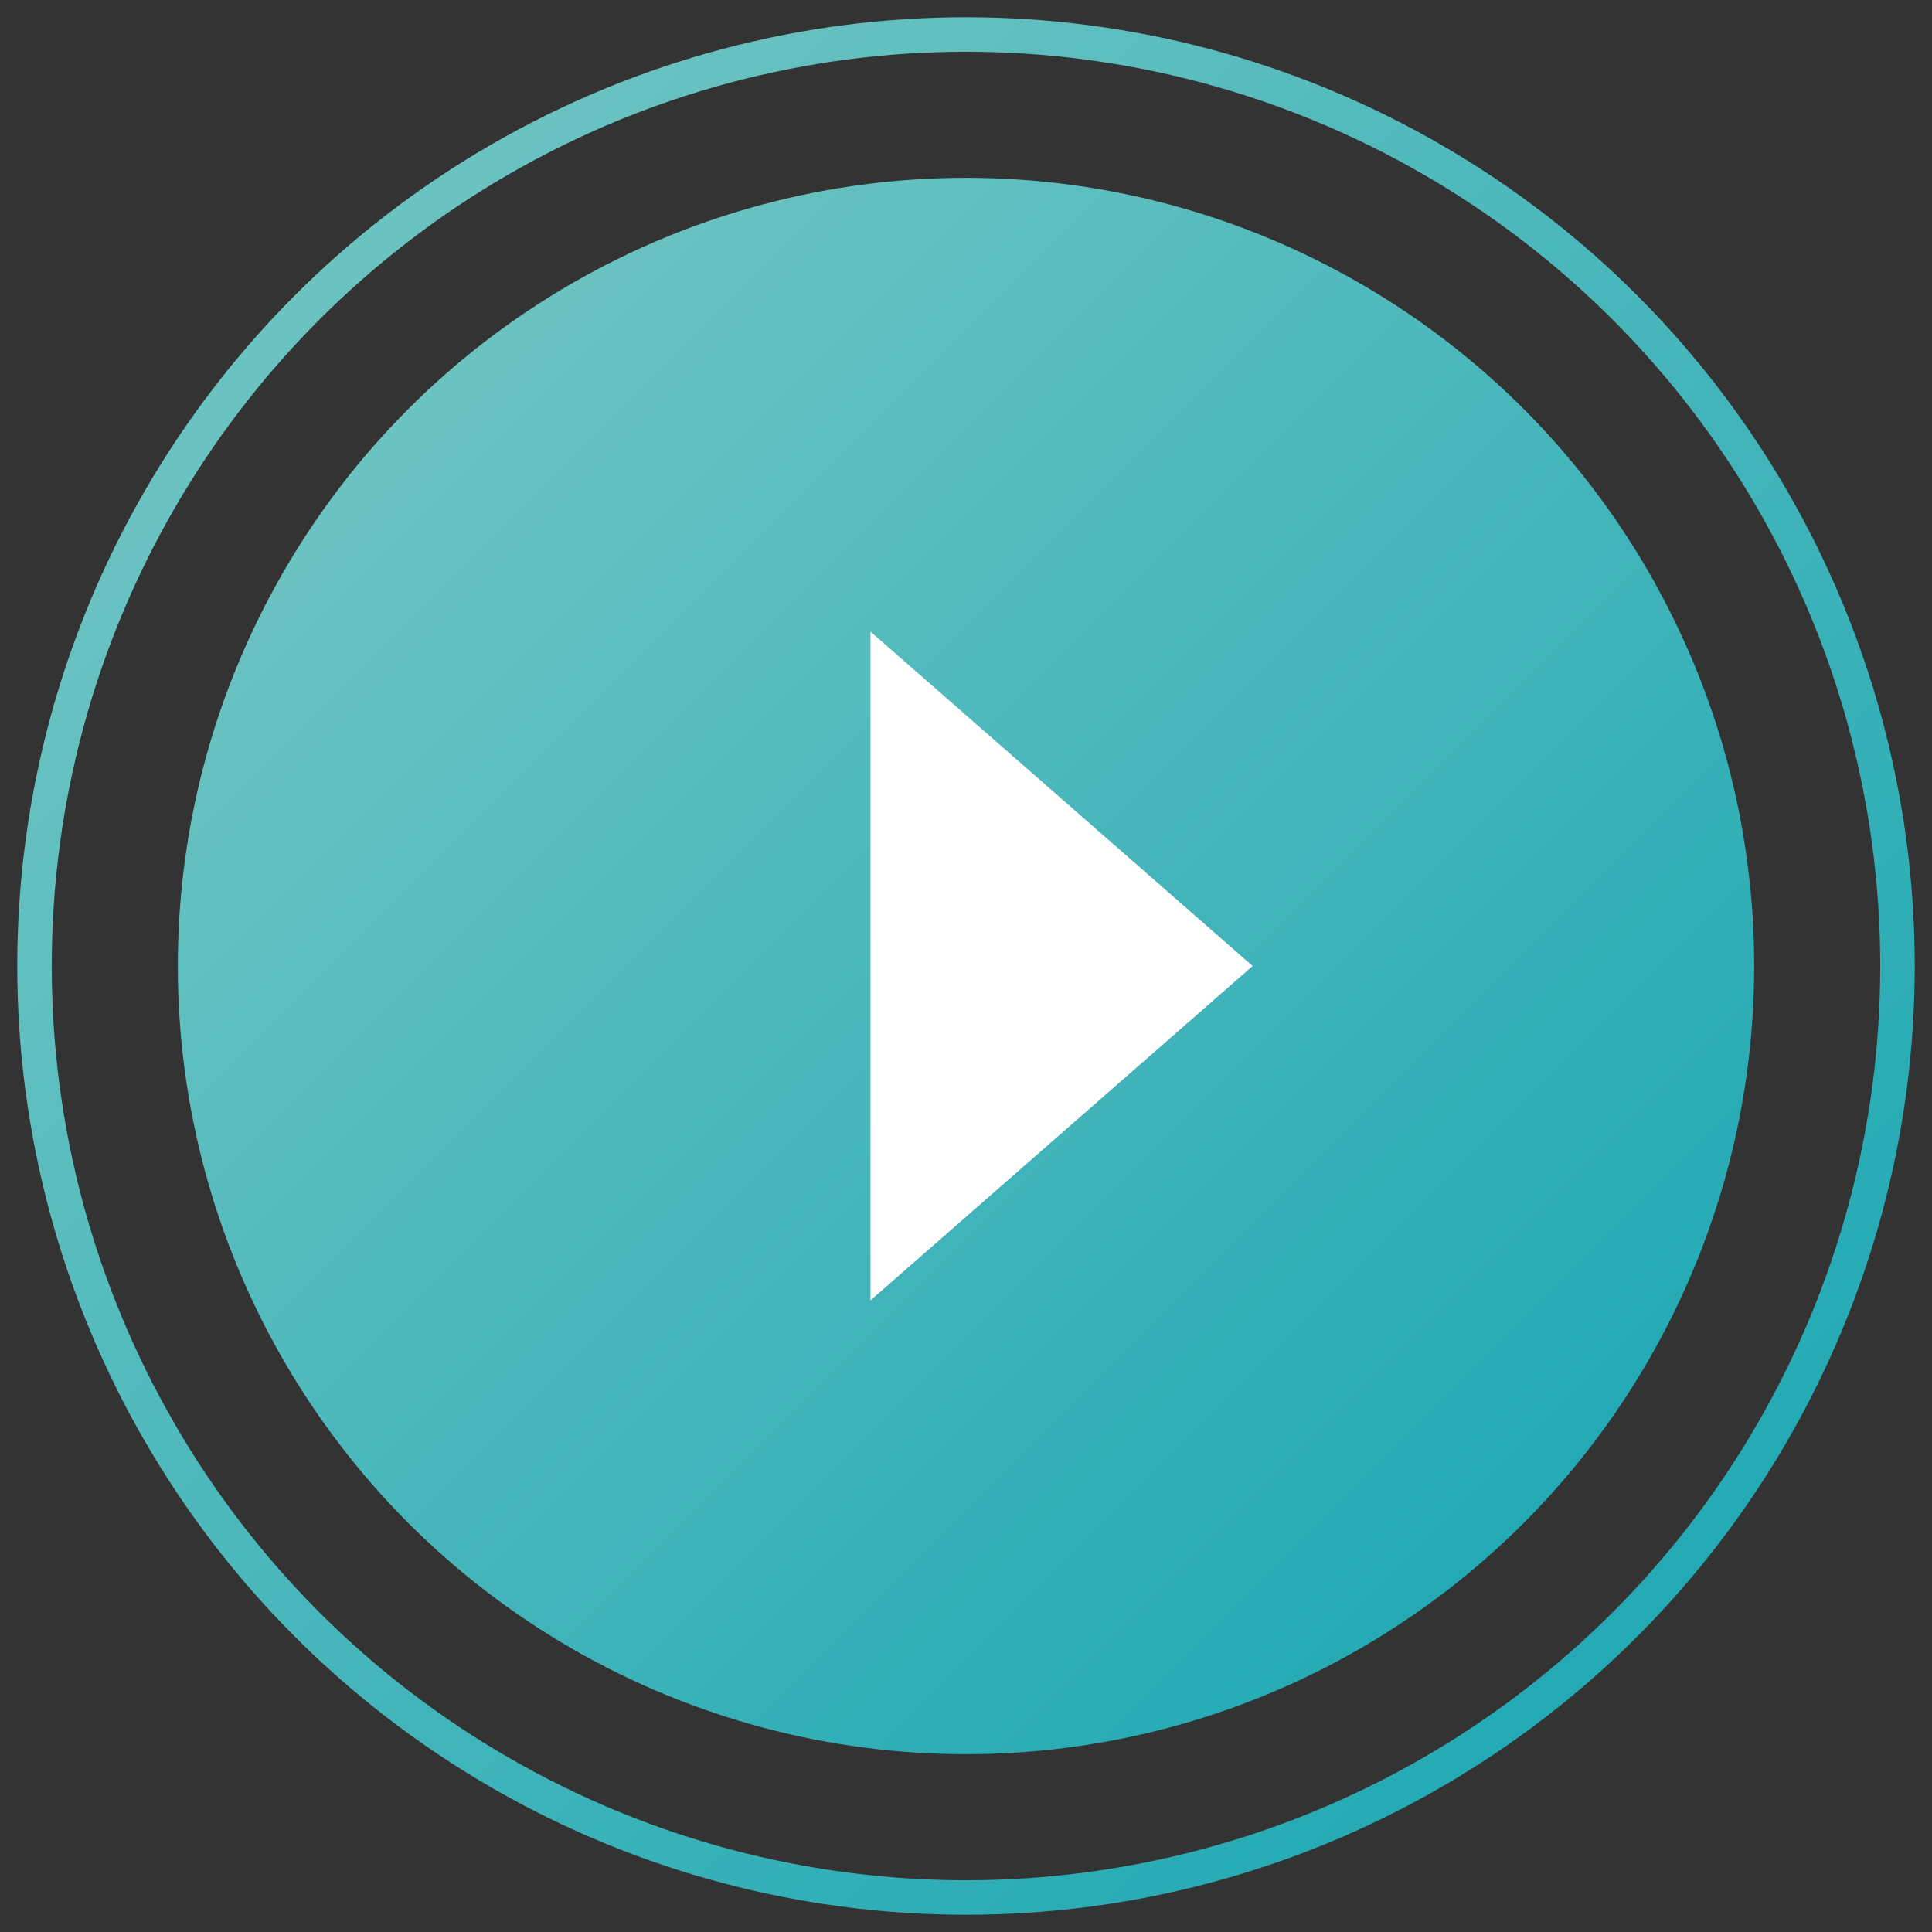 <?xml version="1.0" encoding="UTF-8"?>
<svg width="56px" height="56px" viewBox="0 0 56 56" version="1.1" xmlns="http://www.w3.org/2000/svg" xmlns:xlink="http://www.w3.org/1999/xlink">
    <rect x="0" y="0" width="56" height="56" fill="#333333" stroke="none"/>
    <!-- Generator: Sketch 52.5 (67469) - http://www.bohemiancoding.com/sketch -->
    <title>Video Button</title>
    <desc>Created with Sketch.</desc>
    <defs>
        <linearGradient x1="0%" y1="0%" x2="100%" y2="100%" id="linearGradient-1">
            <stop stop-color="#7AC8C4" offset="0%"></stop>
            <stop stop-color="#15A5B2" offset="100%"></stop>
        </linearGradient>
    </defs>
    <g id="Page-1" stroke="none" stroke-width="1" fill="none" fill-rule="evenodd">
        <g id="osakakuma-website-mobile" transform="translate(-152, -631)">
            <g id="Video-Button" transform="translate(153, 632)">
                <circle id="Oval-3" stroke="url(#linearGradient-1)" cx="27" cy="27" r="27"></circle>
                <circle id="Oval-3-Copy" fill="url(#linearGradient-1)" cx="27" cy="27" r="22.846"></circle>
                <polygon id="Triangle" fill="#FFFFFF" transform="translate(29.769, 27) rotate(90) translate(-29.769, -27) " points="29.769 21.462 39.462 32.538 20.077 32.538"></polygon>
            </g>
        </g>
    </g>
</svg>